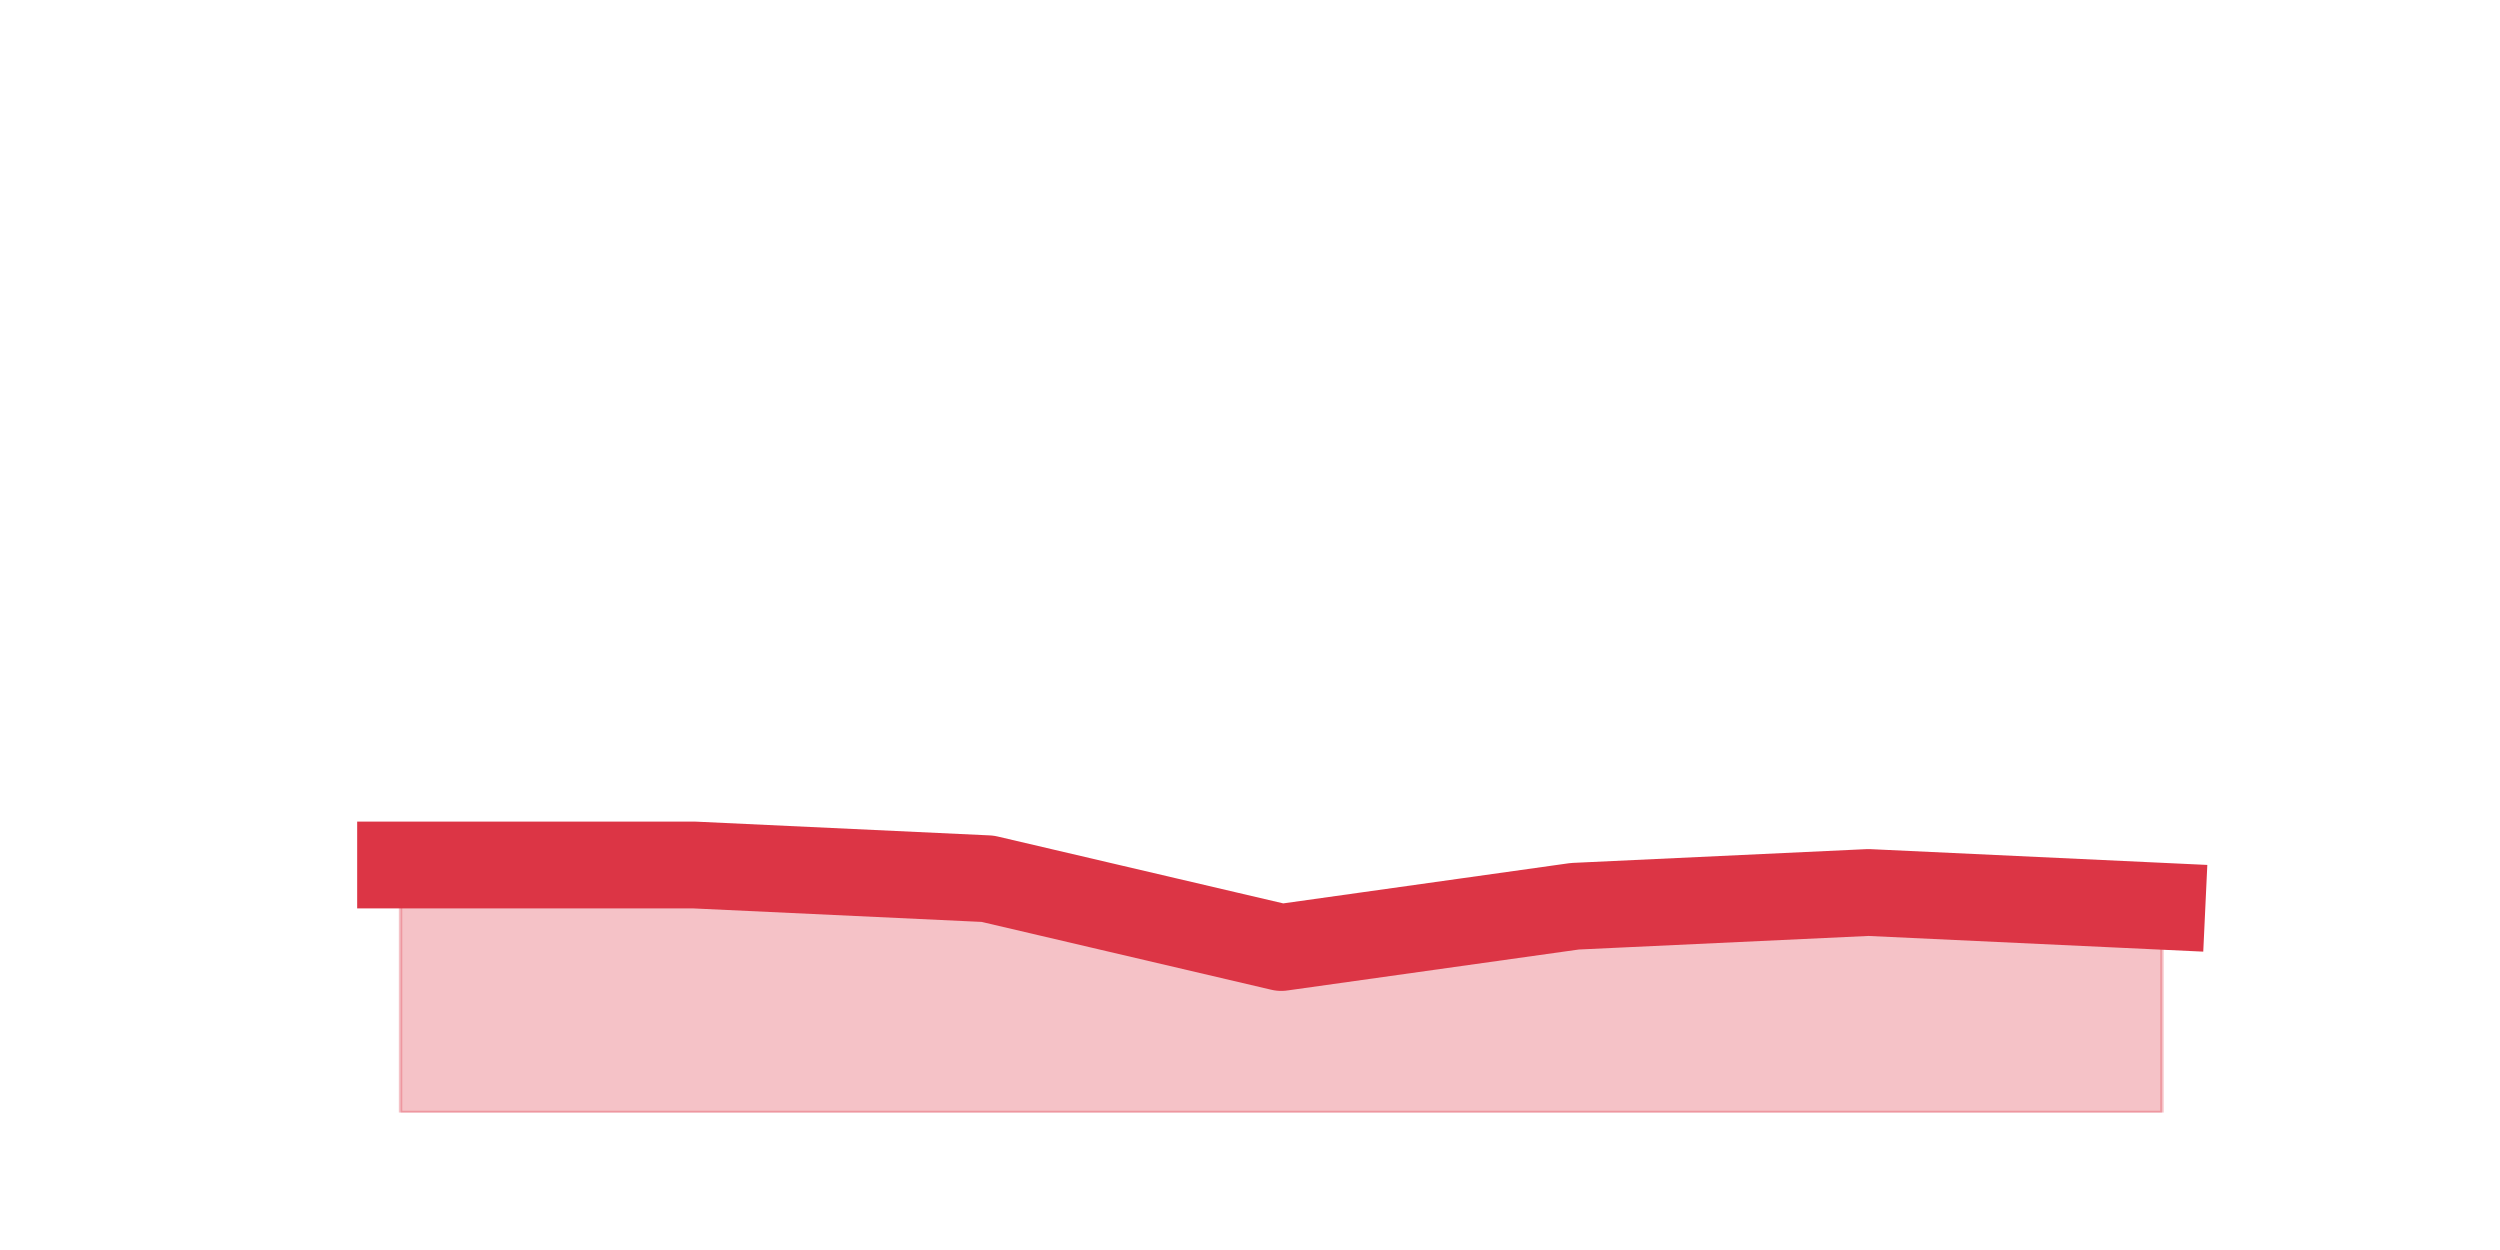 <?xml version="1.0" encoding="utf-8" standalone="no"?>
<!DOCTYPE svg PUBLIC "-//W3C//DTD SVG 1.1//EN"
  "http://www.w3.org/Graphics/SVG/1.1/DTD/svg11.dtd">
<svg height="360pt" version="1.1" viewBox="0 0 720 360" width="720pt" xmlns="http://www.w3.org/2000/svg" xmlns:xlink="http://www.w3.org/1999/xlink">
 <defs>
  <style type="text/css">*{stroke-linecap:butt;stroke-linejoin:round;}</style>
 </defs>
 <g id="figure_1">
  <g id="patch_1">
   <path d="M 0 360 
L 720 360 
L 720 0 
L 0 0 
z
" style="fill:none;"/>
  </g>
  <g id="axes_1">
   <g id="matplotlib.axis_1"/>
   <g id="matplotlib.axis_2"/>
   <g id="PolyCollection_1">
    <defs>
     <path d="M 115.364 -110.88 
L 115.364 -39.6 
L 199.909 -39.6 
L 284.455 -39.6 
L 369 -39.6 
L 453.545 -39.6 
L 538.091 -39.6 
L 622.636 -39.6 
L 622.636 -99 
L 622.636 -99 
L 538.091 -102.96 
L 453.545 -99 
L 369 -87.12 
L 284.455 -106.92 
L 199.909 -110.88 
L 115.364 -110.88 
z
" id="m567fcabace" style="stroke:#dc3545;stroke-opacity:0.3;"/>
    </defs>
    <g clip-path="url(#p3a8e2c12f1)">
     <use style="fill:#dc3545;fill-opacity:0.3;stroke:#dc3545;stroke-opacity:0.3;" x="0" xlink:href="#m567fcabace" y="360"/>
    </g>
   </g>
   <g id="line2d_1">
    <path clip-path="url(#p3a8e2c12f1)" d="M 115.364 249.12 
L 199.909 249.12 
L 284.455 253.08 
L 369 272.88 
L 453.545 261 
L 538.091 257.04 
L 622.636 261 
" style="fill:none;stroke:#dc3545;stroke-linecap:square;stroke-width:25;"/>
   </g>
  </g>
 </g>
 <defs>
  <clipPath id="p3a8e2c12f1">
   <rect height="277.2" width="558" x="90" y="43.2"/>
  </clipPath>
 </defs>
</svg>
